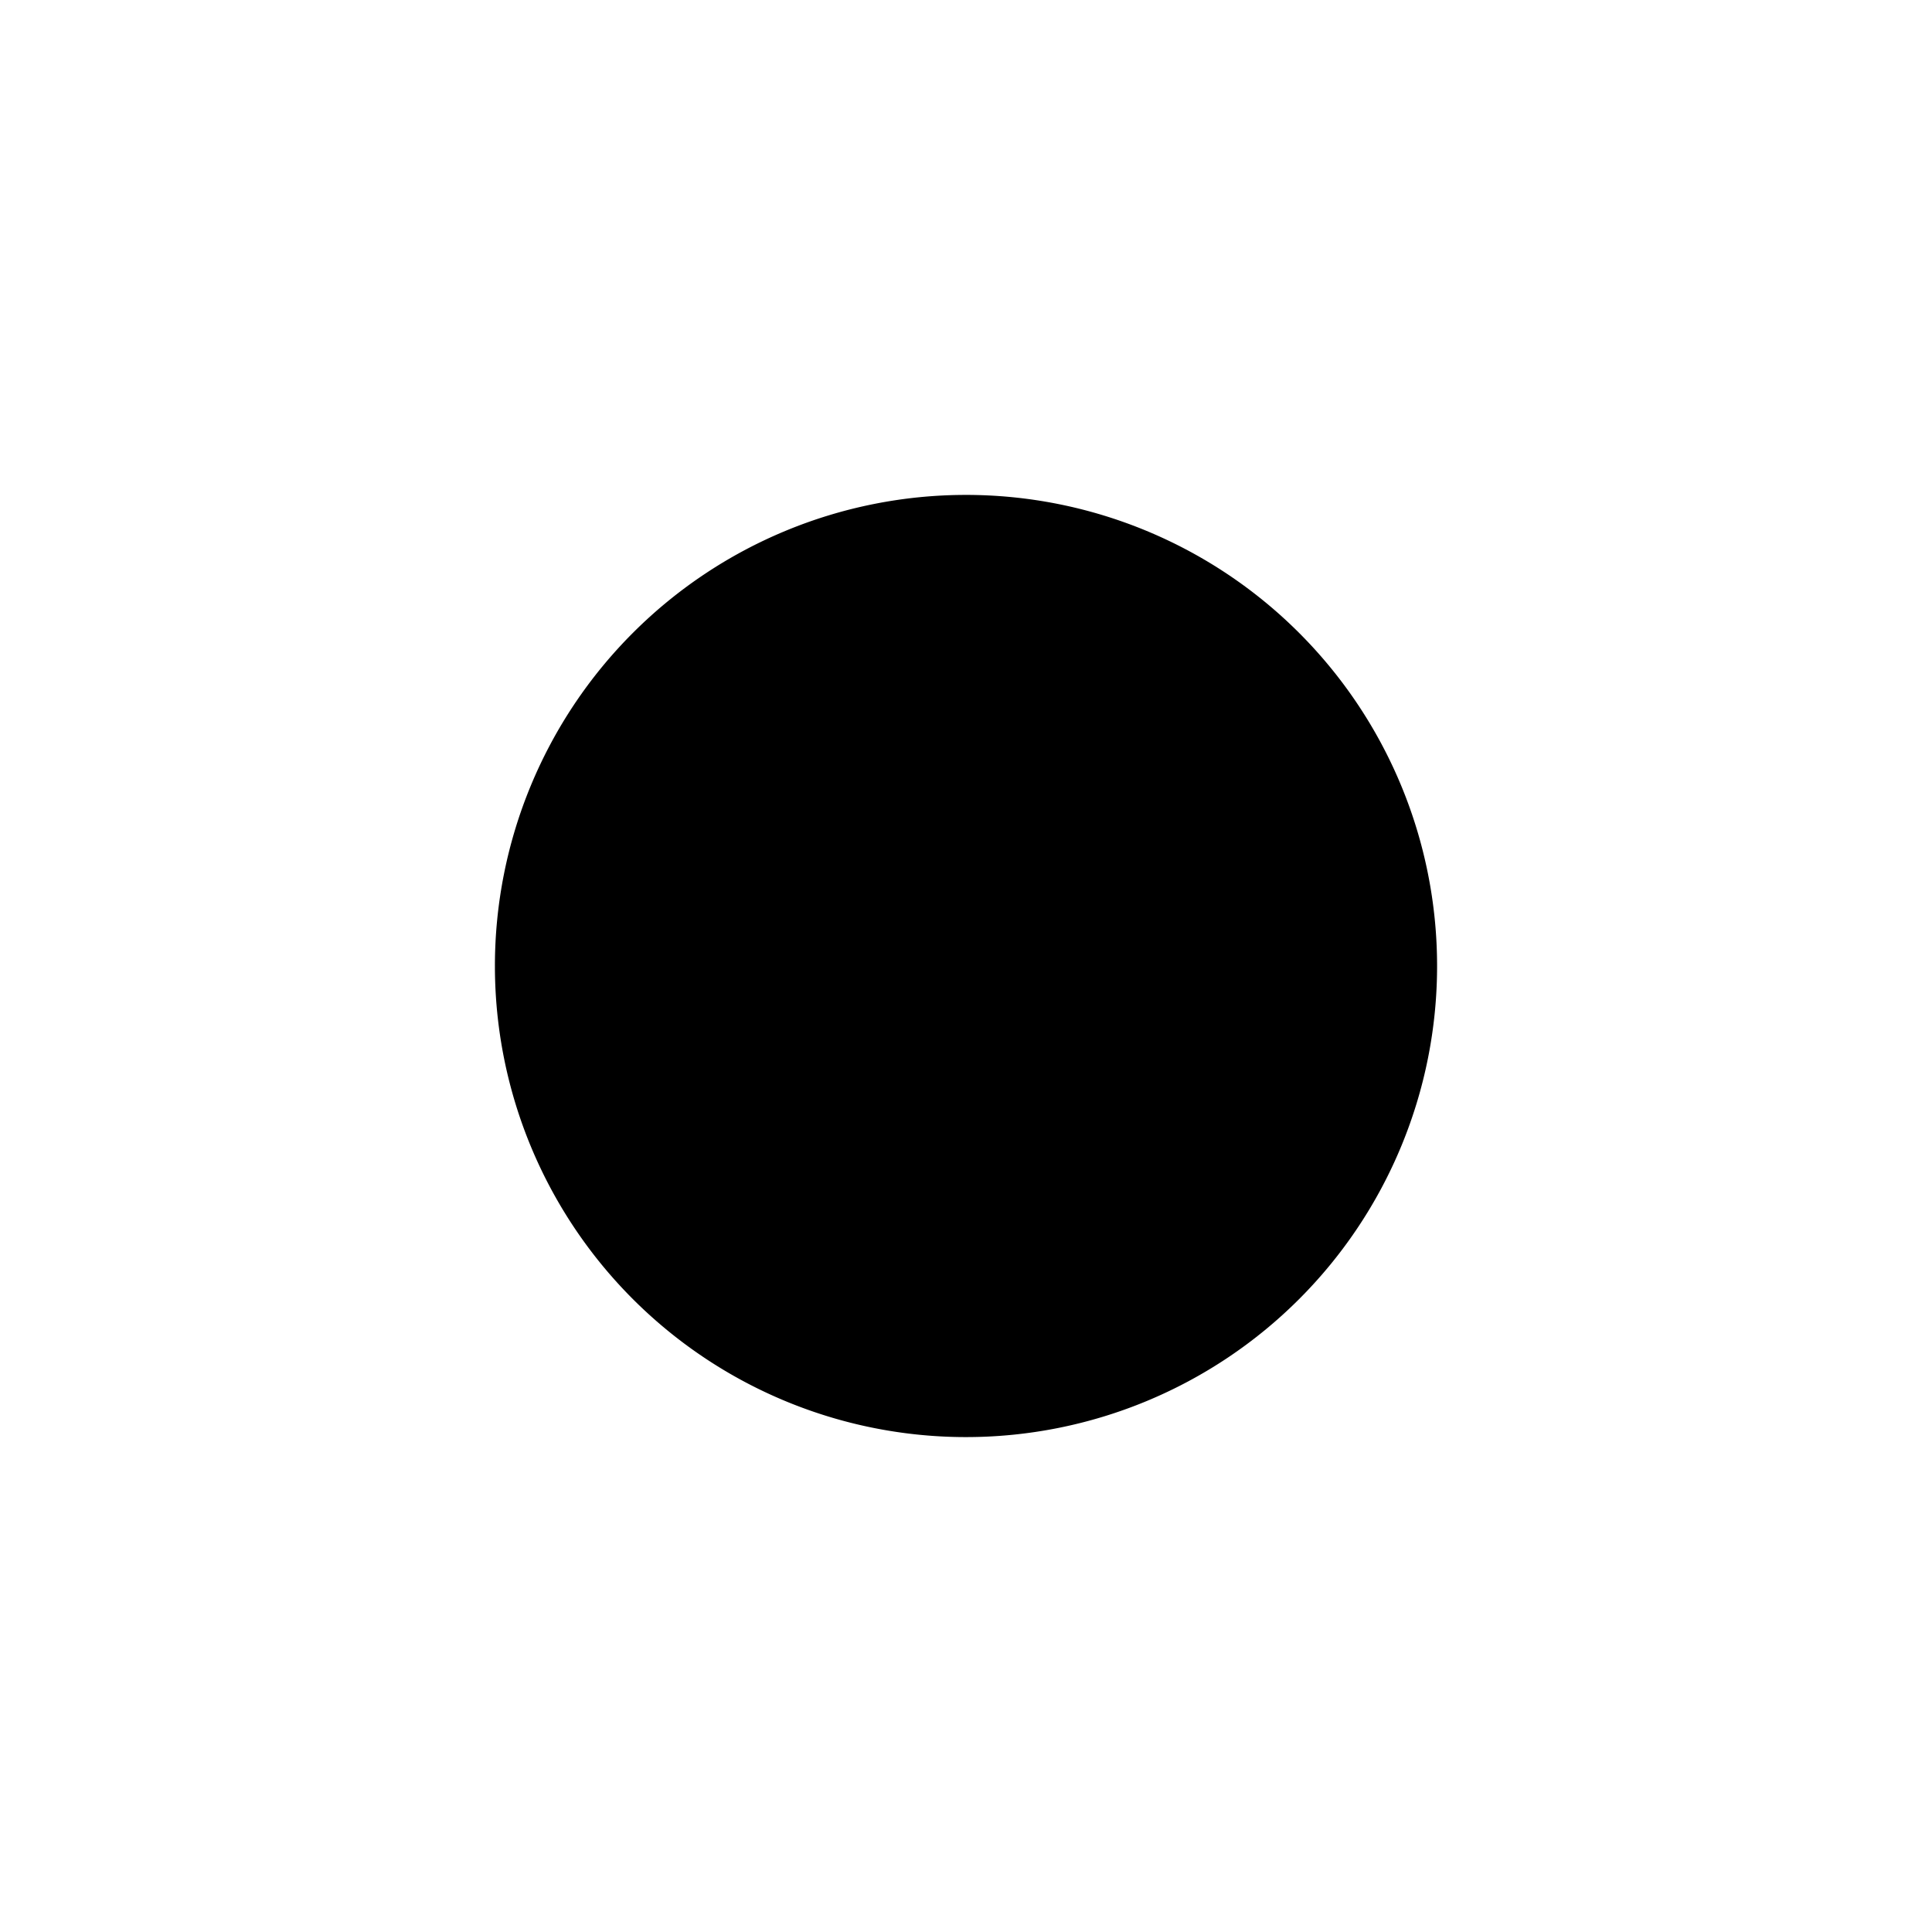 <?xml version="1.0" encoding="UTF-8" standalone="no"?>
<!-- Created with Inkscape (http://www.inkscape.org/) -->

<svg xmlns="http://www.w3.org/2000/svg" width="24" height="24" viewBox="0 0 24 24">
  <g
     id="layer1"
     transform="translate(0,-1028.362)">
    <path
       id="path4157"
       d="m 17.852,1040.362 a 5.852,5.852 0 0 1 -5.851,5.852 5.852,5.852 0 0 1 -5.853,-5.851 5.852,5.852 0 0 1 5.85,-5.853 5.852,5.852 0 0 1 5.854,5.849" />
  </g>
</svg>
